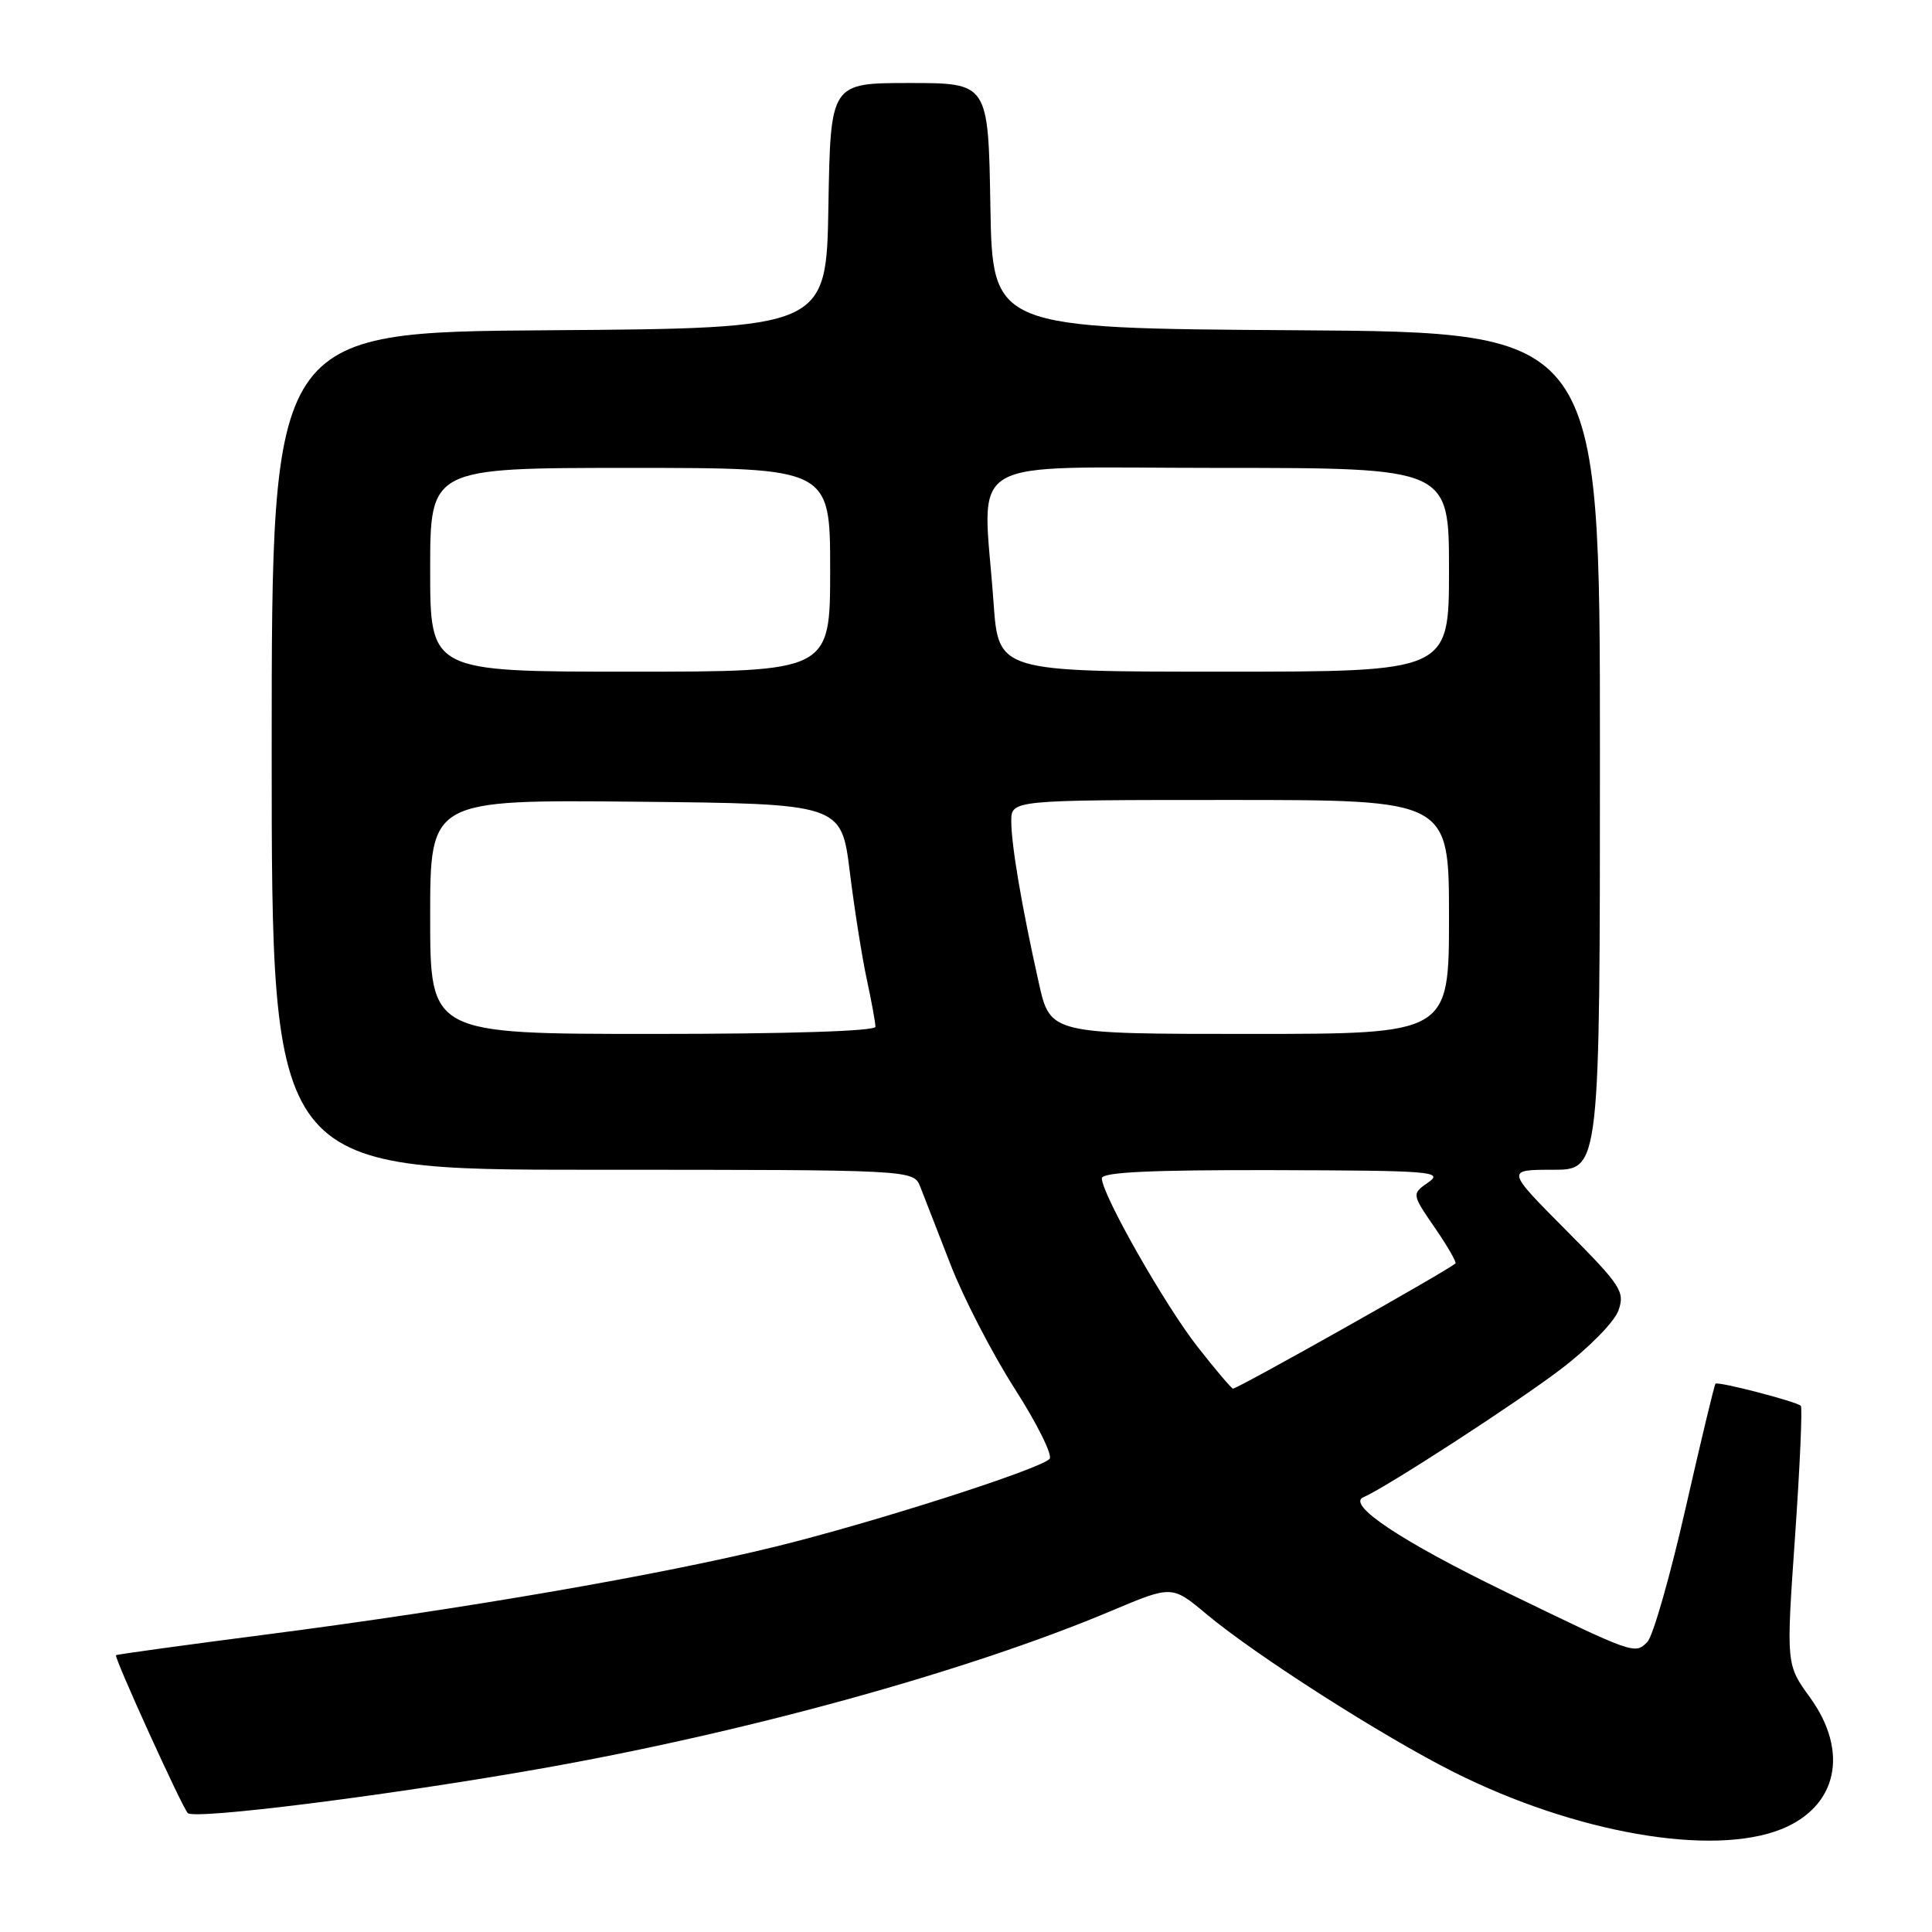 <?xml version="1.0" encoding="UTF-8" standalone="no"?>
<!DOCTYPE svg PUBLIC "-//W3C//DTD SVG 1.1//EN" "http://www.w3.org/Graphics/SVG/1.1/DTD/svg11.dtd" >
<svg xmlns="http://www.w3.org/2000/svg" xmlns:xlink="http://www.w3.org/1999/xlink" version="1.1" viewBox="0 0 256 256">
 <g >
 <path fill="currentColor"
d=" M 236.02 242.38 C 243.46 239.40 245.05 232.14 239.84 224.93 C 236.67 220.57 236.67 220.57 237.85 203.63 C 238.50 194.32 238.84 186.51 238.62 186.28 C 238.04 185.71 227.65 183.01 227.31 183.35 C 227.16 183.50 225.37 190.97 223.33 199.93 C 221.29 208.90 219.02 216.83 218.28 217.57 C 216.62 219.24 216.58 219.22 199.50 210.93 C 185.67 204.22 178.37 199.36 180.66 198.39 C 183.65 197.11 200.87 185.95 206.82 181.42 C 210.52 178.61 213.93 175.14 214.45 173.65 C 215.33 171.15 214.83 170.37 207.48 162.98 C 199.55 155.00 199.55 155.00 205.77 155.00 C 212.00 155.00 212.00 155.00 212.00 99.51 C 212.00 44.02 212.00 44.02 171.75 43.76 C 131.50 43.50 131.50 43.50 131.23 27.25 C 130.95 11.00 130.95 11.00 120.50 11.00 C 110.05 11.00 110.05 11.00 109.77 27.25 C 109.50 43.50 109.50 43.50 72.75 43.76 C 36.00 44.02 36.00 44.02 36.00 99.51 C 36.00 155.00 36.00 155.00 78.52 155.00 C 121.04 155.00 121.04 155.00 121.94 157.25 C 122.43 158.49 124.23 163.12 125.94 167.53 C 127.65 171.95 131.49 179.38 134.47 184.03 C 137.45 188.69 139.52 192.87 139.07 193.32 C 137.68 194.72 115.76 201.74 102.82 204.92 C 87.44 208.70 61.55 213.18 35.51 216.55 C 24.52 217.97 15.46 219.22 15.37 219.32 C 15.10 219.62 24.11 239.44 24.88 240.24 C 25.73 241.14 50.79 238.00 70.92 234.48 C 98.61 229.64 128.26 221.46 147.35 213.41 C 155.30 210.06 155.30 210.06 159.90 213.91 C 166.43 219.36 183.18 230.06 192.61 234.80 C 208.68 242.88 226.83 246.05 236.02 242.38 Z  M 158.70 178.48 C 154.35 172.94 146.00 158.25 146.00 156.13 C 146.00 155.32 152.46 155.01 168.75 155.05 C 189.62 155.10 191.32 155.23 189.27 156.66 C 187.05 158.21 187.05 158.21 190.12 162.68 C 191.81 165.13 193.04 167.27 192.85 167.42 C 191.40 168.60 164.02 184.00 163.38 184.00 C 163.19 184.00 161.08 181.52 158.70 178.48 Z  M 57.00 121.48 C 57.00 105.97 57.00 105.97 84.24 106.23 C 111.48 106.50 111.48 106.50 112.60 115.50 C 113.21 120.45 114.23 126.88 114.86 129.80 C 115.49 132.71 116.00 135.53 116.00 136.05 C 116.00 136.63 104.48 137.00 86.50 137.00 C 57.00 137.00 57.00 137.00 57.00 121.48 Z  M 137.65 130.25 C 135.39 120.15 134.00 111.97 134.00 108.82 C 134.00 106.00 134.00 106.00 163.00 106.00 C 192.00 106.00 192.00 106.00 192.00 121.50 C 192.00 137.00 192.00 137.00 165.58 137.00 C 139.16 137.00 139.16 137.00 137.65 130.25 Z  M 57.00 75.50 C 57.00 62.00 57.00 62.00 83.50 62.00 C 110.00 62.00 110.00 62.00 110.00 75.50 C 110.00 89.00 110.00 89.00 83.50 89.00 C 57.00 89.00 57.00 89.00 57.00 75.50 Z  M 131.65 79.85 C 130.24 59.97 126.85 62.00 161.50 62.00 C 192.00 62.00 192.00 62.00 192.00 75.50 C 192.00 89.00 192.00 89.00 162.15 89.00 C 132.30 89.00 132.30 89.00 131.65 79.85 Z "/>
</g>
</svg>